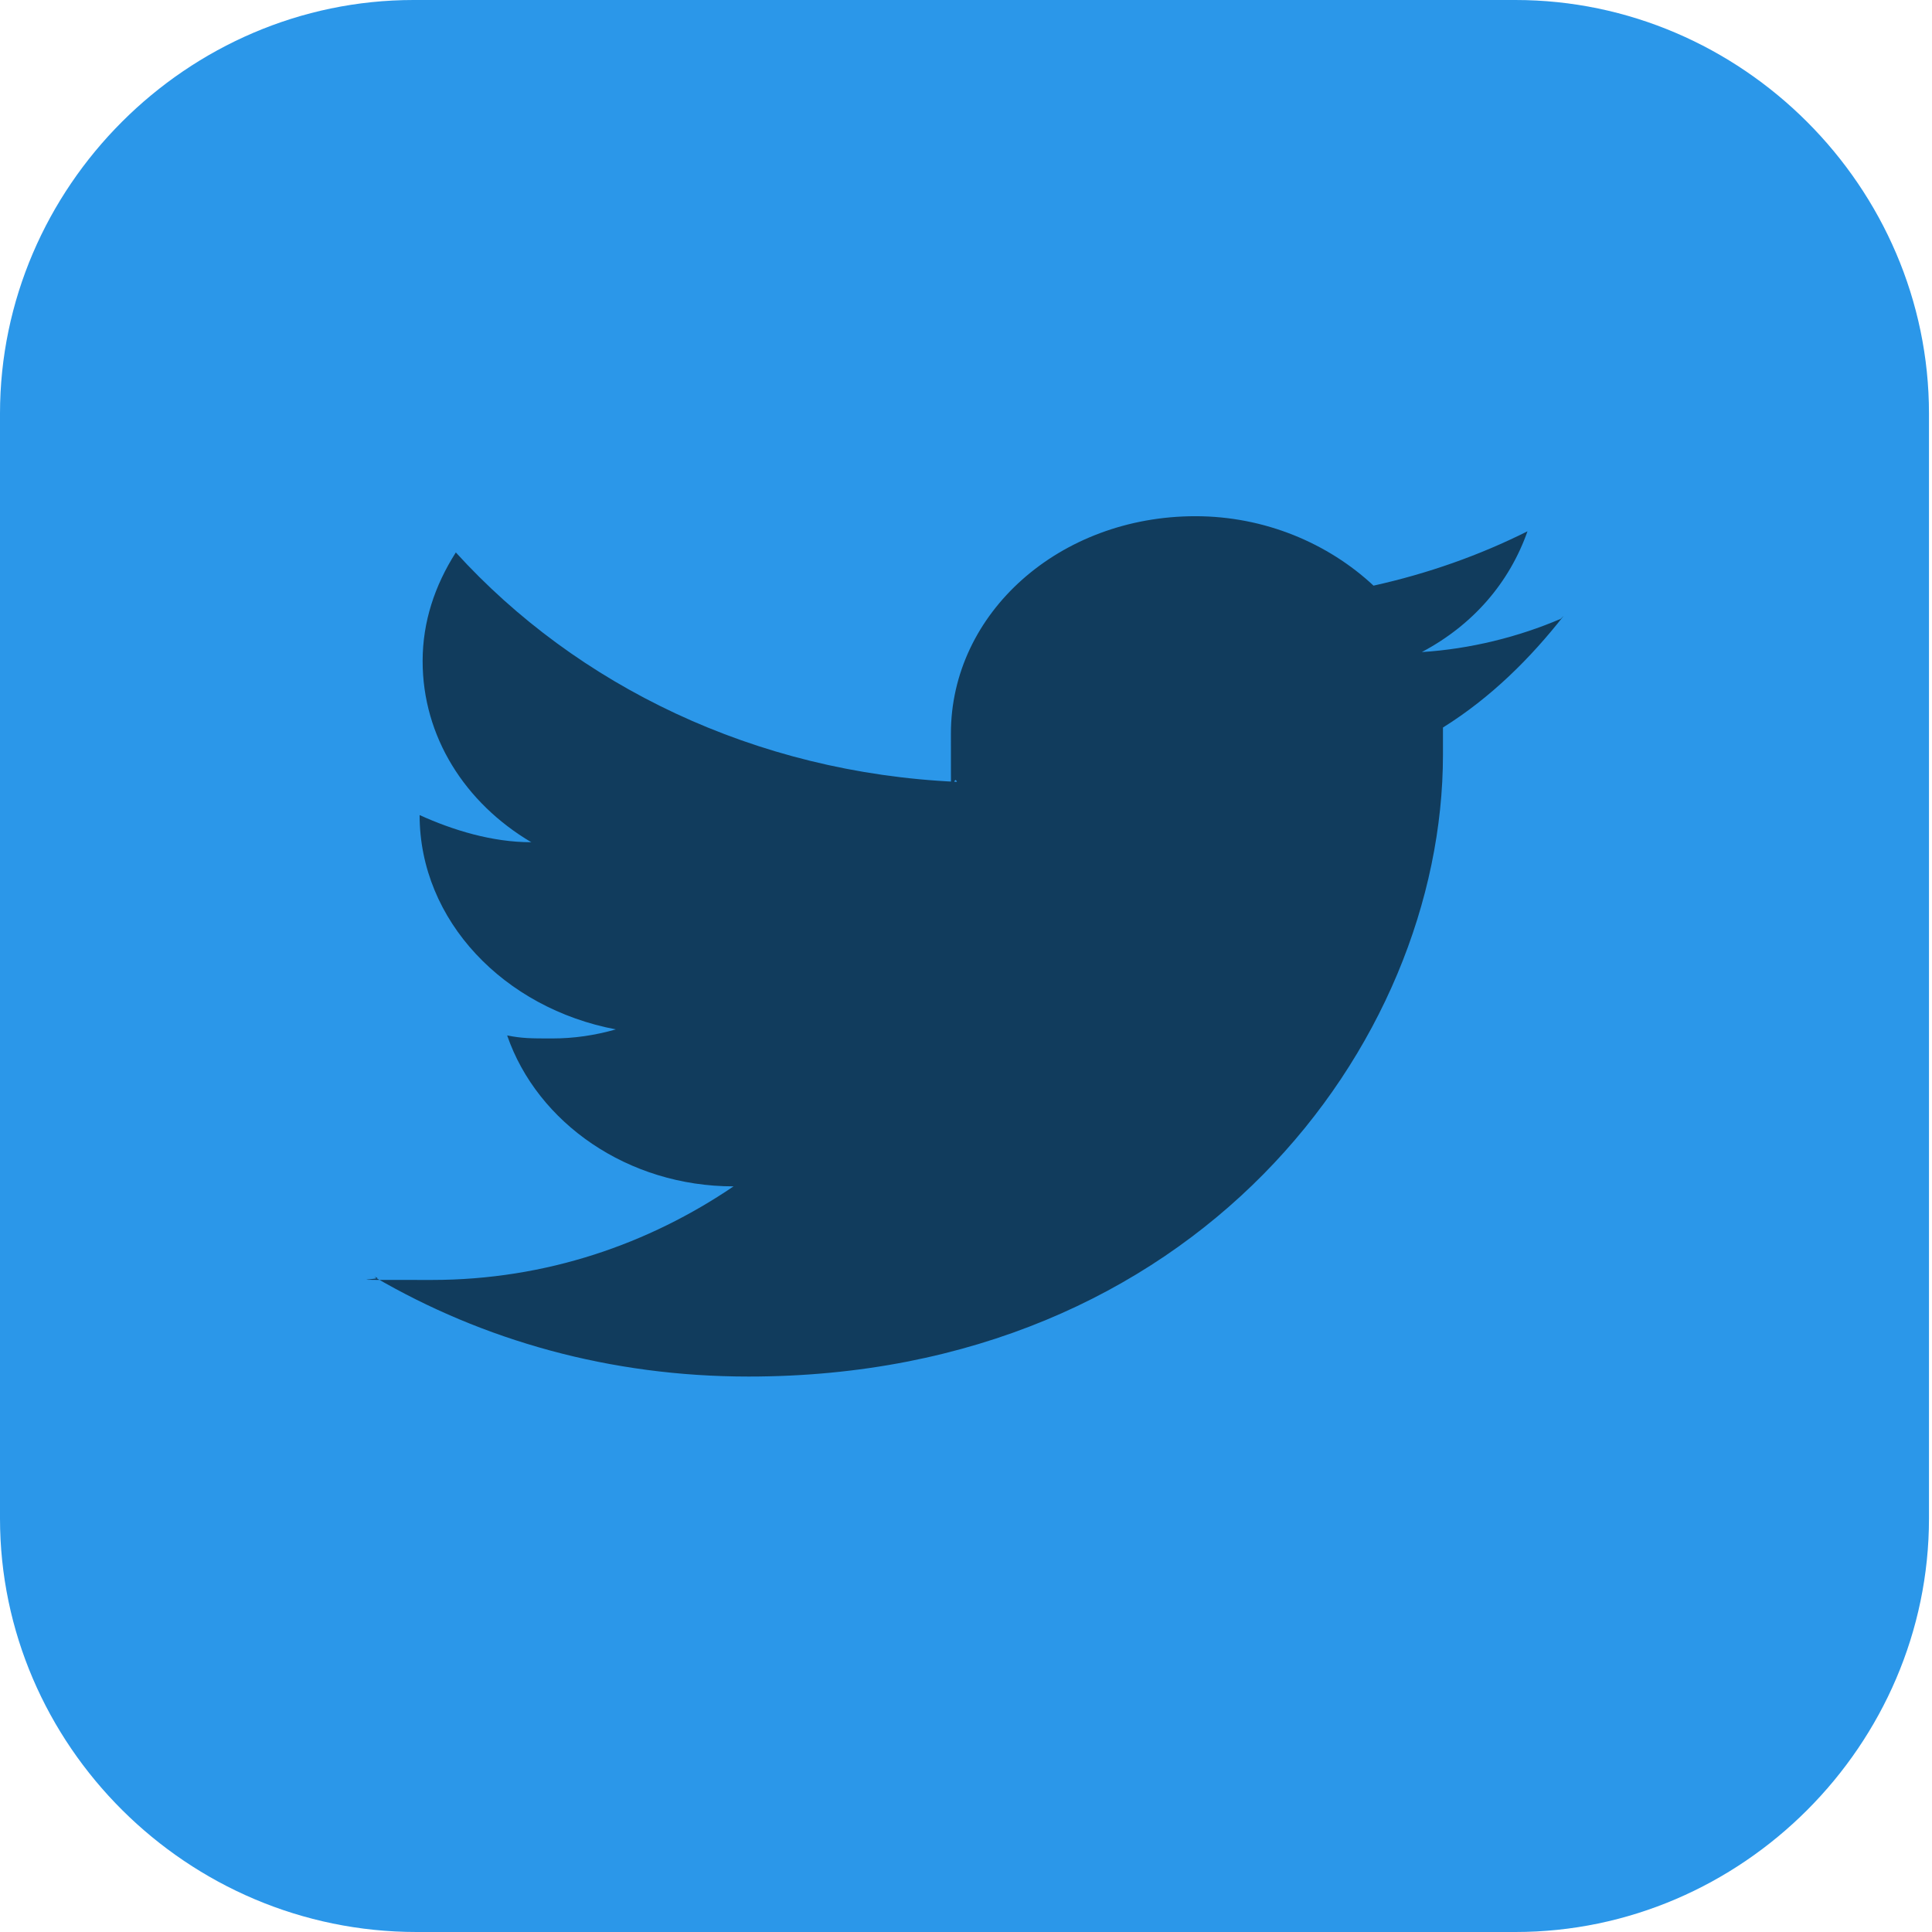 <?xml version="1.0" encoding="UTF-8"?>
<svg id="_图层_1" xmlns="http://www.w3.org/2000/svg" version="1.1" viewBox="0 0 64 64" width="16" height="16">
  <!-- Generator: Adobe Illustrator 29.0.1, SVG Export Plug-In . SVG Version: 2.1.0 Build 192)  -->
  <defs>
    <style>
      .st0 {
        fill: #3584e4;
      }

      .st0, .st1, .st2, .st3, .st4, .st5, .st6 {
        display: none;
      }

      .st7 {
        fill: #facb64;
      }

      .st8 {
        fill: #fd8826;
      }

      .st1, .st2, .st9, .st10, .st11, .st5, .st12 {
        isolation: isolate;
      }

      .st1, .st10, .st11, .st5 {
        opacity: .2;
      }

      .st2, .st13, .st11, .st5 {
        fill: #fff;
      }

      .st2, .st9 {
        opacity: .1;
      }

      .st14 {
        fill: #ff2b6d;
      }

      .st15, .st3 {
        fill: #2b97e9;
      }

      .st16 {
        fill: #a45390;
      }

      .st17 {
        fill: #3d3846;
      }

      .st18 {
        fill: #b4b3b0;
      }

      .st19 {
        fill: #6db832;
      }

      .st12 {
        opacity: .6;
      }

      .st20 {
        fill: #c2352a;
      }

      .st21 {
        fill: #4987d7;
      }

      .st6 {
        fill: #e4e4e4;
      }

      .st22 {
        fill: #fafafa;
      }
    </style>
  </defs>
  <path class="st15" d="M50.3,64H13.8c-7.6,0-13.8-6.2-13.8-13.7V13.7C0,6.2,6.2,0,13.7,0h36.5c7.5,0,13.7,6.2,13.7,13.7v36.6c0,7.5-6.2,13.7-13.7,13.7h0Z"/>
  <g class="st4">
    <path class="st1" d="M0,59.5v2.3c0,1.9,1.5,3.4,3.4,3.4h57.4c1.9,0,3.4-1.5,3.4-3.4v-2.3c0,1.9-1.5,3.4-3.4,3.4H3.4c-1.9,0-3.4-1.5-3.4-3.4Z"/>
    <path class="st21" d="M3.2-.1C2.3-.1,1.5.3.9.8l31.2,31.2L63.3.8c-.6-.6-1.4-.9-2.3-.9,0,0-57.8,0-57.8,0Z"/>
    <path class="st16" d="M3.2,64.1c-.9,0-1.7-.4-2.3-.9l31.2-31.2,31.2,31.2c-.6.6-1.4.9-2.3.9H3.2Z"/>
    <path class="st19" d="M64.2,3.1c0-.9-.4-1.7-.9-2.3l-31.2,31.2,31.2,31.2c.6-.6.9-1.4.9-2.3V3.1h0Z"/>
    <path class="st20" d="M0,3.1c0-.9.4-1.7.9-2.3l31.2,31.2L.9,63.2c-.6-.6-.9-1.4-.9-2.3V3.1h0Z"/>
    <path class="st10" d="M35,5.6c-1.4,0-2.5.2-3.6.5-1,.3-1.9.8-2.6,1.3-.7.6-1.3,1.2-1.8,2s-.8,1.3-1.1,2.1c-.3.9-.5,1.8-.6,2.8s-.2,1.9-.2,2.9h0c0,1.5.2,2.9.5,4,.4,1.1.9,2,1.5,2.8.7.7,1.4,1.3,2.3,1.7.9.4,1.8.5,2.8.5s2-.2,2.8-.5,1.5-.8,2.1-1.4,1-1.4,1.3-2.2c.3-.9.5-1.9.5-3s0-2-.4-2.8c-.3-.8-.6-1.6-1.1-2.1-.5-.6-1.1-1-1.8-1.3s-1.5-.4-2.4-.4-1.1,0-1.5.2c-.4.1-.8.3-1.2.5-.4.2-.7.6-.9.9-.3.3-.5.6-.7.9h-.2c0-1,.2-1.8.4-2.6.2-.8.5-1.1,1-1.7.5-.6,1.1-1,1.9-1.3.8-.3,1.8-.5,3.1-.5s.8,0,1.2,0,.8.1,1.1.2v-3.5h-2.6s.2,0,.2,0ZM32.4,16c.8,0,1.5.3,1.9.9s.6,1.4.6,2.4,0,1.1-.2,1.6c0,.4-.3.8-.5,1.1-.2.3-.5.5-.8.7-.3.1-.7.2-1,.2s-.9-.1-1.2-.4c-.3-.2-.6-.5-.9-.9-.2-.4-.4-.8-.5-1.3s-.2-1-.2-1.4,0-.7.2-1c.1-.3.3-.6.6-.9.3-.3.6-.5.9-.7.4-.2.7-.3,1.2-.3h0ZM47,24v10.3l1,.9c.2,0,.4,0,.6-.2.2,0,.5,0,.8-.2h1.6c1.3,0,2.3.3,3,.8.6.5,1,1.3,1,2.3s-.3,2-1,2.5-1.6.8-2.9.8-.9,0-1.3,0-.9-.2-1.4-.3-.9-.3-1.3-.4c-.4-.2-.8-.3-1.1-.5v3.7c.3.2.7.3,1.1.5.4,0,.9.3,1.3.3s1,.2,1.5.2h1.5c1.3,0,2.4-.2,3.4-.5s1.8-.8,2.5-1.4c.7-.6,1.2-1.4,1.5-2.2.3-.9.5-1.9.5-3s-.2-1.9-.5-2.7-.8-1.4-1.3-2c-.6-.5-1.2-.9-2-1.2-.8-.3-1.6-.4-2.5-.4h0c-.6,0-1.1,0-1.5.1-.4,0-.7.1-1,.2l.3-4.1h6.5v-3.4h-10.3,0ZM11.5,24.1c-.8,0-1.6,0-2.2.3-.7.2-1.3.4-1.8.6-.6.3-1.1.6-1.5.9-.5.3-.9.5-1.3.9l2.4,2.8c.7-.7,1.5-1.2,2.1-1.6.7-.4,1.4-.5,2.1-.5s1.3.2,1.7.6.6.9.6,1.6,0,1.2-.3,1.7c-.2.5-.5,1.1-.8,1.6-.4.5-.8,1.1-1.3,1.6-.5.6-1,1.2-1.7,1.8l-4.8,5.4v2.8h13.7v-3.4h-8.3v-.2l2.5-2.7c.7-.7,1.4-1.4,2-2.1.6-.7,1.2-1.4,1.7-2.1.5-.7.9-1.4,1.1-2.2.3-.7.4-1.5.4-2.3s-.1-1.7-.4-2.4c-.3-.7-.7-1.1-1.3-1.6-.6-.5-1.2-.9-2-1.2-.8-.3-1.7-.4-2.6-.4h0ZM25.2,42.5v3.2h9.4l-7.3,17.2h4.5l7.1-17.7v-2.7h-13.8.1Z"/>
    <path class="st13" d="M35,4.5c-1.4,0-2.5.2-3.6.5-1,.3-1.9.8-2.6,1.3-.7.6-1.3,1.2-1.8,2s-.8,1.3-1.1,2.1c-.3.9-.5,1.8-.6,2.8s-.2,1.9-.2,2.9h0c0,1.5.2,2.9.5,4,.4,1.1.9,2,1.5,2.8.7.7,1.4,1.3,2.3,1.7.9.4,1.8.5,2.8.5s2-.2,2.8-.5,1.5-.8,2.1-1.4,1-1.4,1.3-2.2c.3-.9.5-1.9.5-3s0-2-.4-2.8c-.3-.8-.6-1.6-1.1-2.1-.5-.6-1.1-1-1.8-1.3s-1.5-.4-2.4-.4-1.1,0-1.5.2c-.4.1-.8.3-1.2.5-.4.2-.7.6-.9.9-.3.3-.5.6-.7.9h-.2c0-1,.2-1.8.4-2.6.2-.8.5-1.1,1-1.7.5-.6,1.1-1,1.9-1.3.8-.3,1.8-.5,3.1-.5s.8,0,1.2,0,.8,0,1.1.2v-3.5h-2.6s.2,0,.2,0ZM32.4,14.9c.8,0,1.5.3,1.9.9.4.6.6,1.4.6,2.4s0,1.1-.2,1.6c0,.4-.3.8-.5,1.1-.2.3-.5.5-.8.7-.3.1-.7.2-1,.2s-.9-.1-1.2-.4c-.3-.2-.6-.5-.9-.9-.2-.4-.4-.8-.5-1.3s-.2-1-.2-1.4,0-.7.2-1c.1-.3.3-.6.6-.9.3-.3.6-.5.9-.7.4-.2.7-.3,1.2-.3h0ZM47,22.8v10.3l1,.9c.2,0,.4,0,.6-.2.2,0,.5,0,.8-.2h1.6c1.3,0,2.3.3,3,.8.6.5,1,1.3,1,2.3s-.3,2-1,2.5-1.6.8-2.9.8-.9,0-1.3,0-.9-.2-1.4-.3-.9-.3-1.3-.4c-.4-.2-.8-.3-1.1-.5v3.7c.3.2.7.3,1.1.5.4,0,.9.3,1.3.3s1,.2,1.5.2h1.5c1.3,0,2.4-.2,3.4-.5s1.8-.8,2.5-1.4c.7-.6,1.2-1.4,1.5-2.2.3-.9.5-1.9.5-3s-.2-1.9-.5-2.7-.8-1.4-1.3-2c-.6-.5-1.2-.9-2-1.2-.8-.3-1.6-.4-2.5-.4h0c-.6,0-1.1,0-1.5.1-.4,0-.7.1-1,.2l.3-4.1h6.5v-3.4h-10.3,0ZM11.5,22.9c-.8,0-1.6,0-2.2.3-.7.2-1.3.4-1.8.6-.6.3-1.1.6-1.5.9-.5.3-.9.5-1.3.9l2.4,2.8c.7-.7,1.5-1.2,2.1-1.6.7-.4,1.4-.5,2.1-.5s1.3.2,1.7.6.6.9.6,1.6,0,1.2-.3,1.7c-.2.5-.5,1.1-.8,1.6-.4.5-.8,1.1-1.3,1.6-.5.6-1,1.2-1.7,1.8l-4.8,5.4v2.8h13.7v-3.4h-8.3v-.2l2.5-2.7c.7-.7,1.4-1.4,2-2.1.6-.7,1.2-1.4,1.7-2.1.5-.7.9-1.4,1.1-2.2.3-.7.4-1.5.4-2.3s-.1-1.7-.4-2.4c-.3-.7-.7-1.1-1.3-1.6-.6-.5-1.2-.9-2-1.2-.8-.3-1.7-.4-2.6-.4h0ZM25.2,41.4v3.2h9.4l-7.3,17.2h4.5l7.1-17.7v-2.7h-13.8.1Z"/>
    <path class="st2" d="M3.4-.1C1.5-.1,0,1.4,0,3.3v1.1C0,2.6,1.5,1,3.4,1h57.4c1.9,0,3.4,1.5,3.4,3.4v-1.1c0-1.9-1.5-3.4-3.4-3.4,0,0-57.4,0-57.4,0Z"/>
  </g>
  <path class="st0" d="M0,13.6H0C0,6.2,6.2,0,13.7,0h36.5c7.5,0,13.7,6.2,13.7,13.6"/>
  <g class="st4">
    <g>
      <path class="st1" d="M1.8,13.2v46.2c0,2.8,2.5,5,5.6,5h28.8l19.6-16.7V13.2H1.8Z"/>
      <path class="st6" d="M1.8,12.1v46.2c0,2.8,2.5,5,5.6,5h28.8l19.6-16.7V12.1H1.8Z"/>
      <rect class="st9" y="12.5" width="64" height=".8"/>
      <path class="st10" d="M17.8,28.9v3.1H0v-14.6h63.8v11.4s-46.1,0-46.1,0Z"/>
      <path class="st10" d="M46.1,43.5v3.1H0v-10.4h63.8v7.3h-17.7Z"/>
      <path class="st0" d="M7.4,5c-3.1,0-5.6,2.3-5.6,5v2.3h54v-2.3c0-2.8-2.5-5-5.6-5H7.4Z"/>
      <path class="st5" d="M7.4,5c-3.1,0-5.6,2.3-5.6,5v1c0-2.8,2.5-5,5.6-5h42.7c3.1,0,5.6,2.3,5.6,5v-1c0-2.8-2.5-5-5.6-5H7.4Z"/>
      <path class="st9" d="M56.8,10.2c-1.6,0-3.2.6-4.5,1.6l-2.1,1.8-2.7,2.3-.7.6L13.4,44.7h0l-1.1,5.6h0l-.7,3.6,4.2-.6h0l6.7-1h0l33.5-28.4.5-.4,2.8-2.4,2.1-1.8c2.5-2.1,2.5-5.5,0-7.6-1.2-1-2.9-1.6-4.5-1.6h0Z"/>
      <path class="st8" d="M47.6,14.7L13.4,43.7l9,7.6,34-28.8s-8.8-7.8-8.8-7.8Z"/>
      <path class="st14" d="M56.8,9.1c-1.6,0-3.2.6-4.5,1.6l-2.1,1.8,9,7.6,2.1-1.8c2.5-2.1,2.5-5.5,0-7.6-1.2-1-2.9-1.6-4.5-1.6h0Z"/>
      <path class="st11" d="M56.8,9.1c-1.6,0-3.2.6-4.5,1.6l-2.1,1.8.6.5,1.5-1.2c1.2-1,2.9-1.6,4.5-1.6s3.2.6,4.5,1.6c1.1.9,1.7,2.1,1.8,3.2.2-1.5-.4-3.1-1.8-4.3-1.2-1-2.9-1.6-4.5-1.6Z"/>
      <path class="st7" d="M15.7,52.3l6.7-1-9-7.6-1.2,5.6,3.4,3h0Z"/>
      <path class="st17" d="M11.7,52.9l4.7-.7-3.9-3.3-.8,4h0Z"/>
      <path class="st18" d="M46.9,15.3l9,7.6,3.6-3-9-7.6-3.6,3Z"/>
      <path class="st22" d="M63.9,47.3h-14.2c-3,0-5.4,2.1-5.4,4.8v11.9s19.6-16.7,19.6-16.7Z"/>
    </g>
  </g>
  <g>
    <path class="st1" d="M0,48.3v2.2c0,1.7,1.5,2.9,3.4,2.9h21.2l7.4,6.6,7.4-6.6h21.2c1.9,0,3.4-1.2,3.4-2.9v-2.2c0,1.7-1.5,2.9-3.4,2.9h-21.2l-7.4,6.6-7.4-6.6H3.5c-1.9,0-3.4-1.2-3.4-2.9h0Z"/>
    <path class="st3" d="M3.5,10.5C1.6,10.5,0,11.8,0,13.5v35.9c0,1.7,1.5,2.9,3.4,2.9h21.2l7.4,6.6,7.4-6.6h21.2c1.9,0,3.4-1.2,3.4-2.9V13.5c0-1.7-1.5-3-3.4-3H3.5Z"/>
    <path class="st5" d="M3.5,10.5C1.6,10.5,0,11.8,0,13.5v1.1c0-1.7,1.5-3,3.4-3h57.1c1.9,0,3.4,1.4,3.4,3v-1.1c0-1.7-1.5-3-3.4-3H3.5Z"/>
    <path class="st12" d="M51.7,20.5c-1.4.6-3,1-4.6,1.1,1.7-.9,2.9-2.3,3.5-4-1.6.8-3.3,1.4-5.1,1.8-1.5-1.4-3.6-2.3-5.9-2.3-4.5,0-8.1,3.2-8.1,7.2s0,1.1.2,1.6c-6.7-.3-12.6-3.2-16.6-7.6-.7,1.1-1.1,2.3-1.1,3.6,0,2.5,1.4,4.7,3.6,6-1.3,0-2.6-.4-3.7-.9,0,0,0,0,0,0,0,3.5,2.8,6.4,6.5,7.1-.7.2-1.4.3-2.1.3s-1,0-1.5-.1c1,2.9,4,5,7.5,5-2.8,1.9-6.2,3.1-10,3.1s-1.3,0-1.9-.1c3.6,2.1,7.8,3.3,12.4,3.3,14.8,0,23-11,23-20.6s0-.6,0-.9c1.6-1,2.9-2.3,4-3.7"/>
  </g>
</svg>